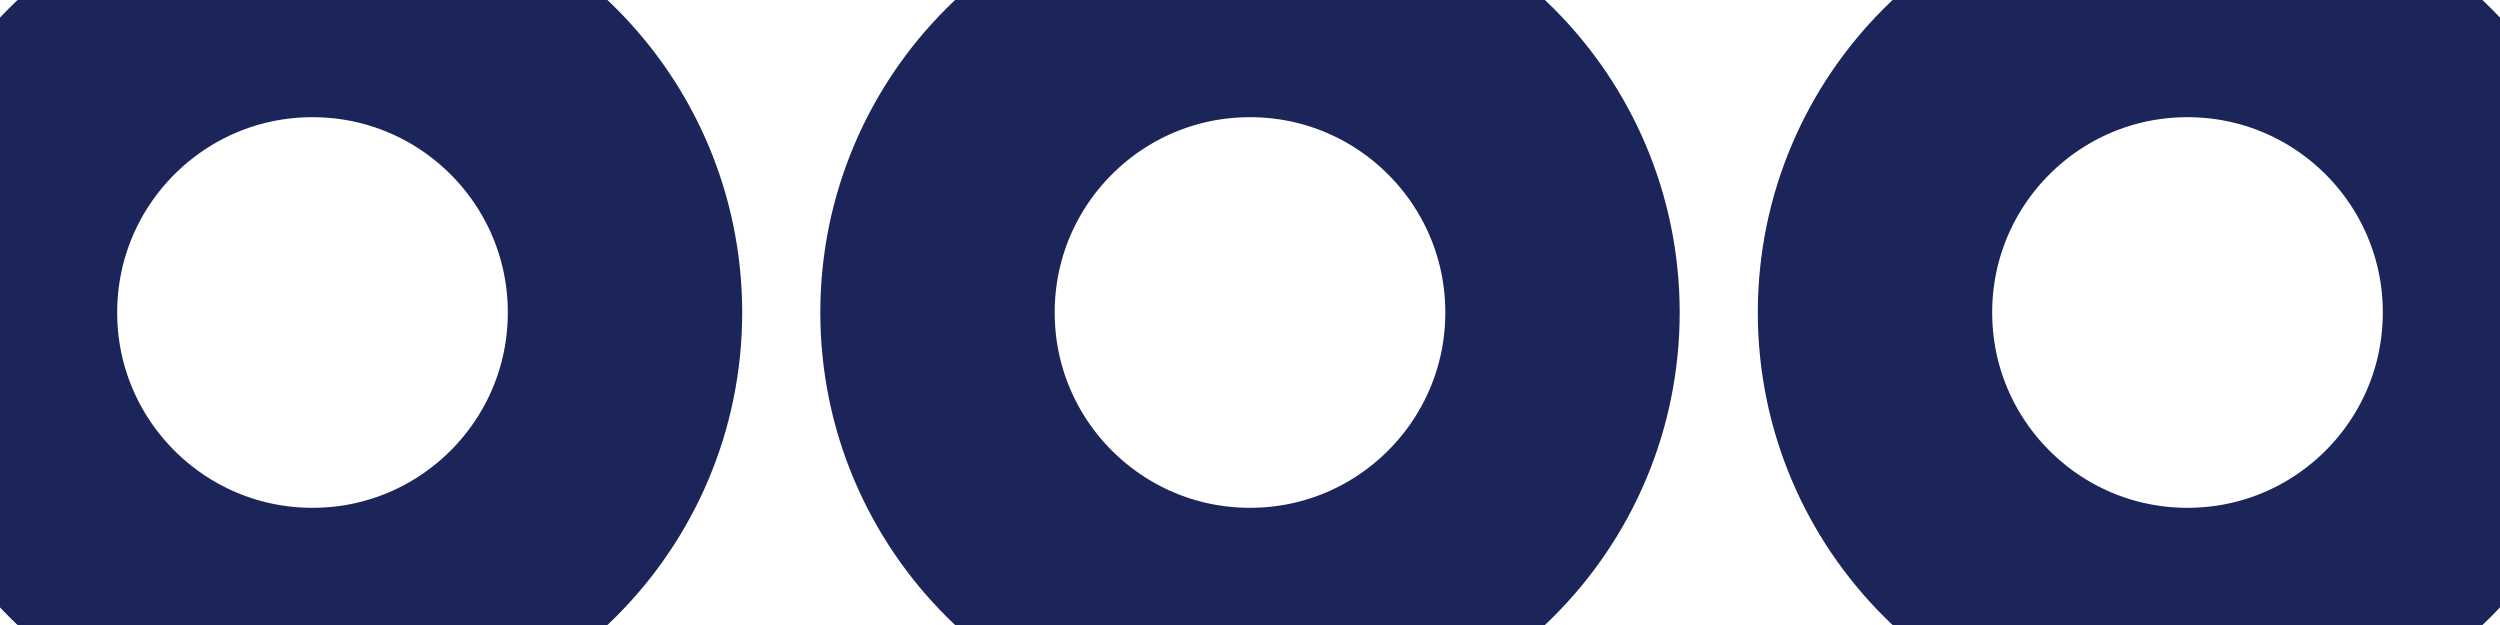 <?xml version="1.0" encoding="UTF-8"?>
<svg width="16px" height="4px" viewBox="0 0 16 4" version="1.1" xmlns="http://www.w3.org/2000/svg" xmlns:xlink="http://www.w3.org/1999/xlink">
    <!-- Generator: Sketch 60.1 (88133) - https://sketch.com -->
    <title>icon/actions/expand/closed</title>
    <desc>Created with Sketch.</desc>
    <g id="icon/actions/expand/closed" stroke="none" stroke-width="1" fill="none" fill-rule="evenodd">
        <g id="show/closed-copy-3" stroke="#1B2559" stroke-width="1.5">
            <circle id="Oval-4" cx="14" cy="2" r="2"></circle>
            <circle id="Oval-4-Copy" cx="8" cy="2" r="2"></circle>
            <circle id="Oval-4-Copy-2" cx="2" cy="2" r="2"></circle>
        </g>
    </g>
</svg>